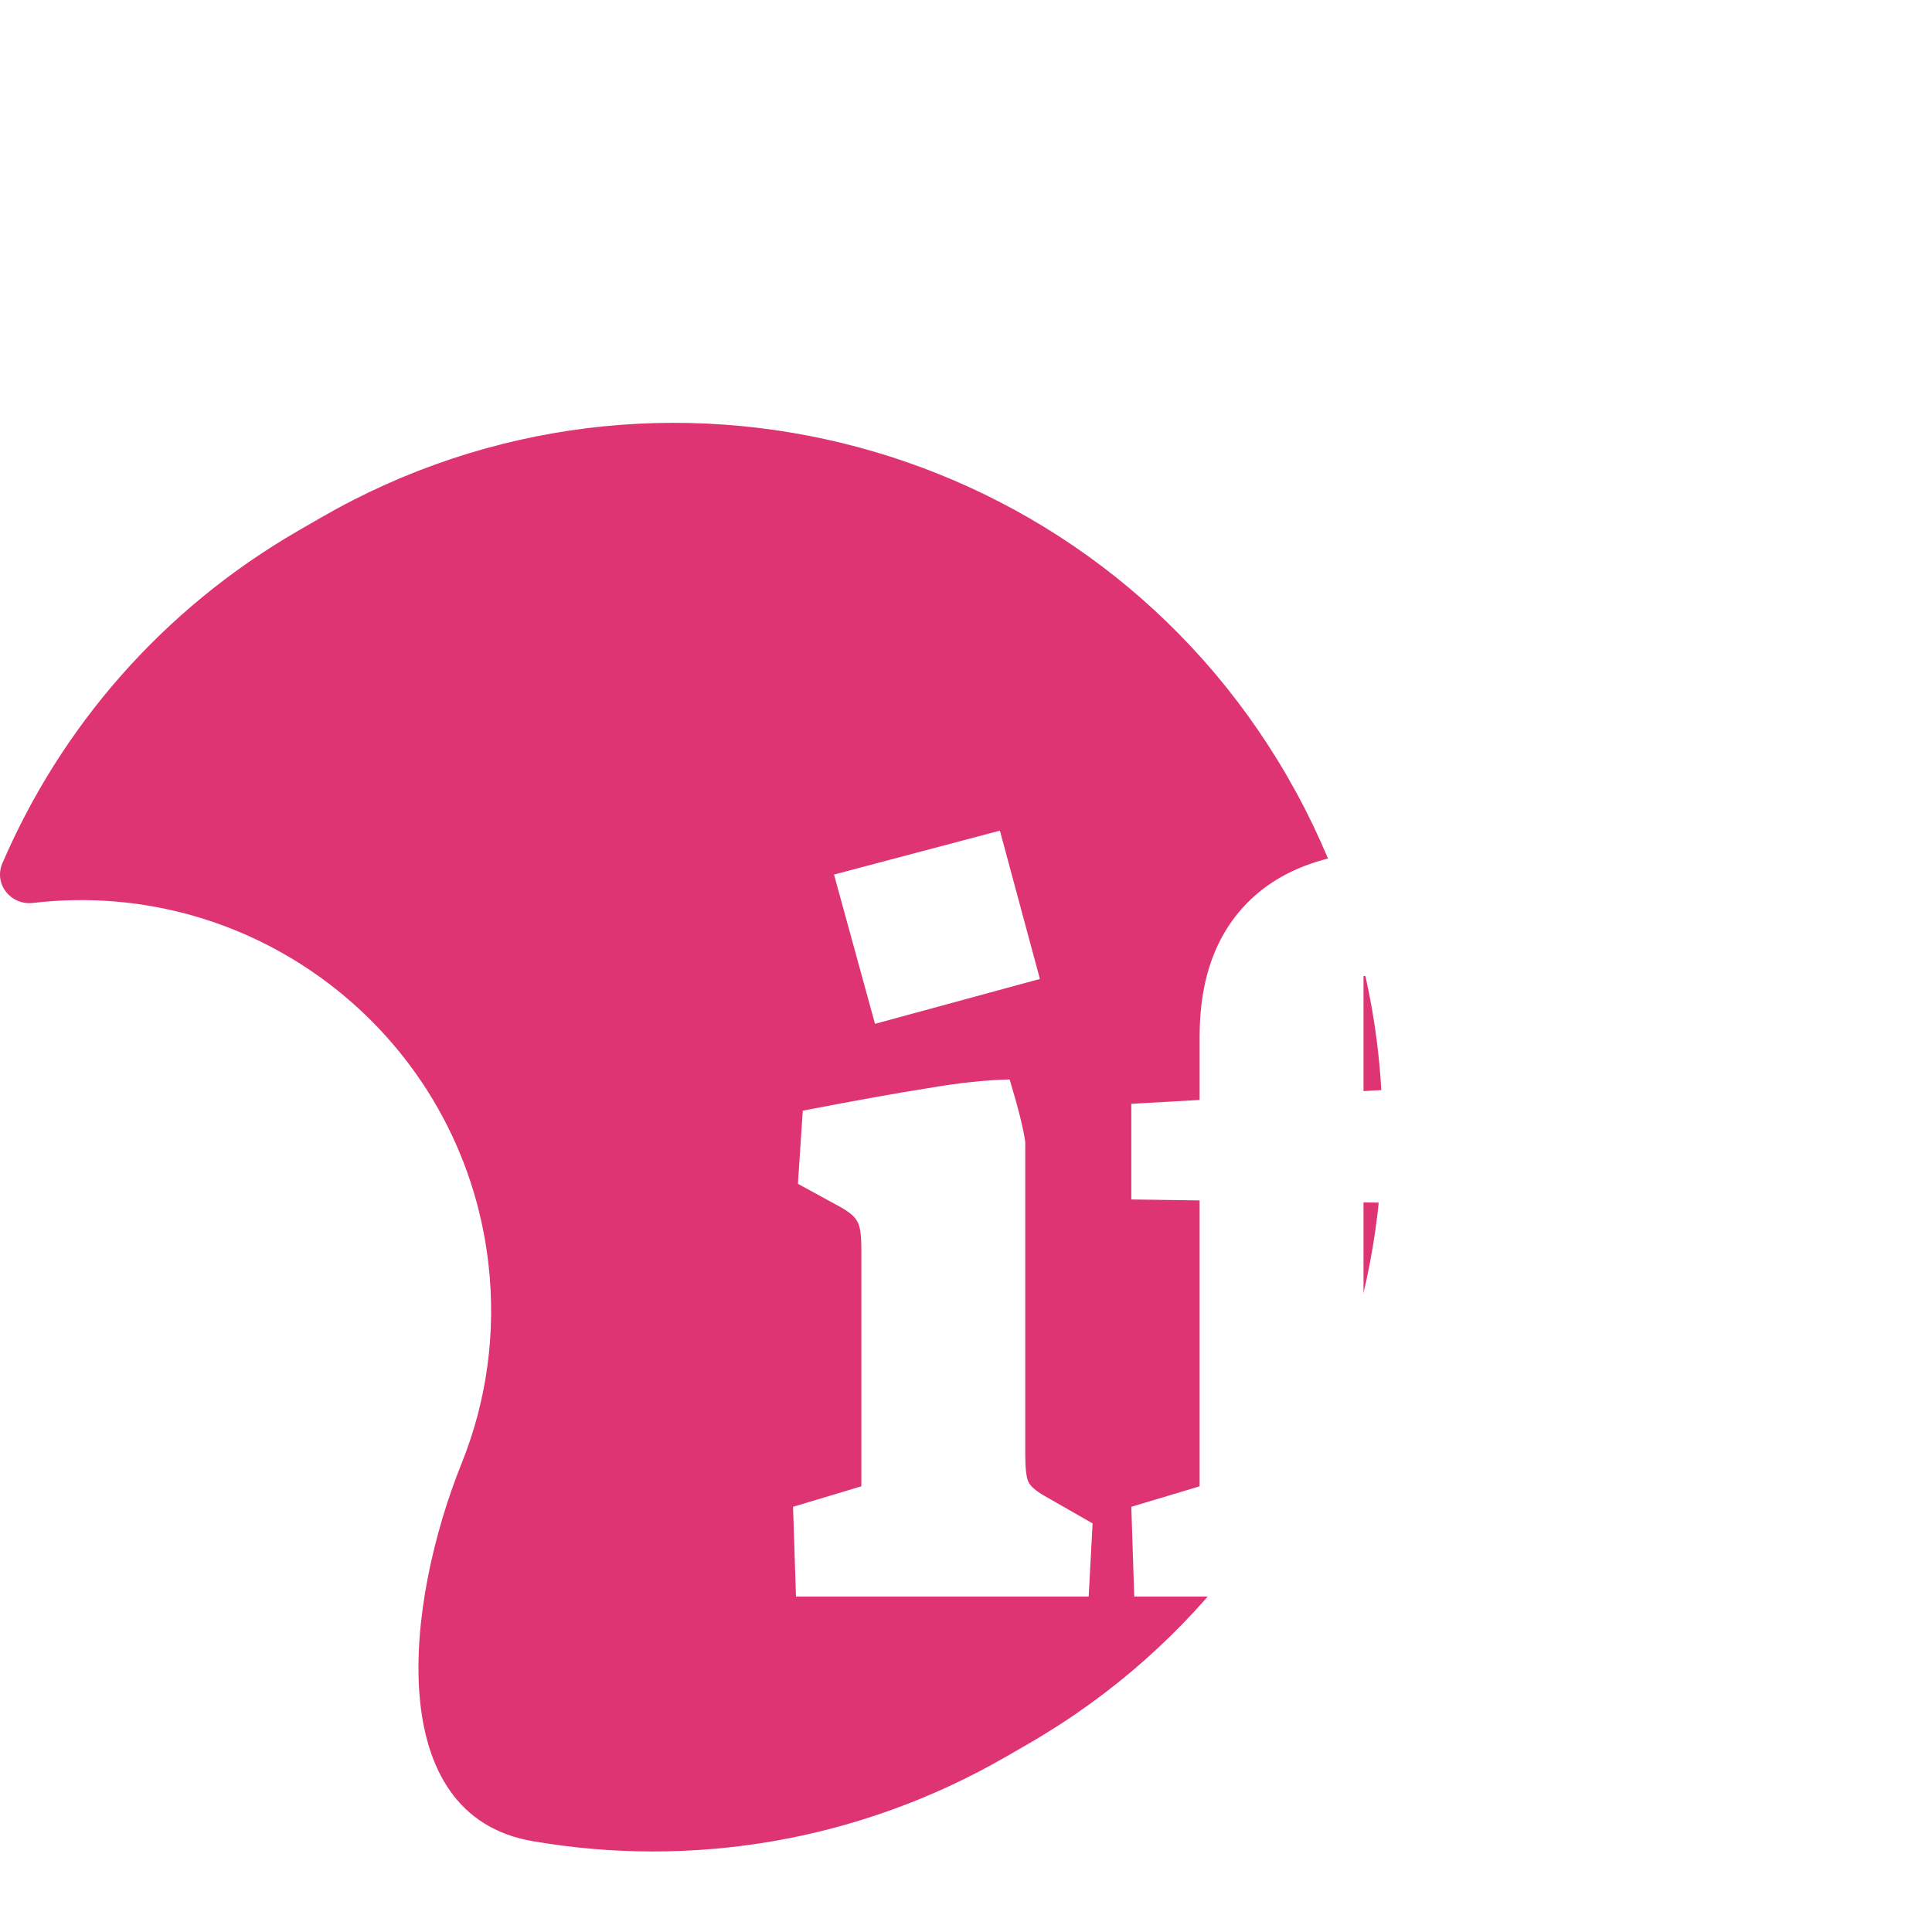 <svg
  width="48"
  height="48"
  viewBox="0 0 48 48"
  fill="none"
  xmlns="http://www.w3.org/2000/svg">
  <g filter="url(#filter0_d_7_2)">
    <path
      fill-rule="evenodd"
      clip-rule="evenodd"
      d="M0.059 15.943C-0.161 16.456 0.266 16.993 0.82 16.928V16.928C6.412 16.273 11.476 20.275 12.132 25.867C12.337 27.619 12.085 29.319 11.47 30.848C10.059 34.358 9.504 39.596 13.232 40.238C17.141 40.912 21.298 40.273 25.001 38.136L25.552 37.818C33.963 32.962 36.844 22.207 31.988 13.796C27.132 5.385 16.377 2.503 7.966 7.359L7.416 7.677C4.006 9.646 1.504 12.584 0.059 15.943Z"
      fill="#DF3473" />
    <path
      d="M20.721 16.223L24.842 15.132L25.836 18.817L21.739 19.932L20.721 16.223ZM19.703 31.931L21.4 31.422V25.531C21.4 25.176 21.367 24.95 21.303 24.853C21.254 24.739 21.117 24.618 20.891 24.489L19.824 23.907L19.945 22.089C21.287 21.831 22.321 21.645 23.048 21.532C23.791 21.402 24.47 21.329 25.084 21.313C25.294 22.008 25.424 22.525 25.472 22.865V30.622C25.472 30.961 25.497 31.188 25.545 31.301C25.593 31.414 25.731 31.535 25.957 31.664L27.145 32.343L27.048 34.161H19.776L19.703 31.931ZM28.107 31.931L29.804 31.422V24.319L28.107 24.295V21.919L29.804 21.823V20.247C29.804 18.776 30.232 17.637 31.088 16.829C31.945 16.021 33.189 15.617 34.822 15.617C35.662 15.617 36.68 15.722 37.876 15.932L37.319 19.229C36.607 19.035 35.985 18.905 35.452 18.841C34.935 18.76 34.41 18.728 33.876 18.744V21.604L36.64 21.435V24.416L33.876 24.368V30.622C33.876 30.961 33.901 31.188 33.949 31.301C33.997 31.414 34.135 31.535 34.361 31.664L35.864 32.489L35.791 34.161H28.18L28.107 31.931ZM37.931 31.931L39.628 31.422V24.319L37.931 24.295V21.919L39.628 21.823V20.247C39.628 18.776 40.056 17.637 40.913 16.829C41.769 16.021 43.014 15.617 44.646 15.617C45.486 15.617 46.505 15.722 47.7 15.932L47.143 19.229C46.432 19.035 45.81 18.905 45.276 18.841C44.759 18.76 44.234 18.728 43.701 18.744V21.604L46.464 21.435V24.416L43.701 24.368V30.622C43.701 30.961 43.725 31.188 43.773 31.301C43.822 31.414 43.959 31.535 44.185 31.664L45.688 32.489L45.616 34.161H38.004L37.931 31.931Z"
      fill="white" />
  </g>
  <defs>
    <filter
      id="filter0_d_7_2"
      x="0"
      y="5"
      width="47.7"
      height="40.999"
      filterUnits="userSpaceOnUse"
      color-interpolation-filters="sRGB">
      <feFlood
        flood-opacity="0"
        result="BackgroundImageFix" />
      <feColorMatrix
        in="SourceAlpha"
        type="matrix"
        values="0 0 0 0 0 0 0 0 0 0 0 0 0 0 0 0 0 0 127 0"
        result="hardAlpha" />
      <feOffset dy="5.505" />
      <feComposite
        in2="hardAlpha"
        operator="out" />
      <feColorMatrix
        type="matrix"
        values="0 0 0 0 0 0 0 0 0 0 0 0 0 0 0 0 0 0 0.25 0" />
      <feBlend
        mode="normal"
        in2="BackgroundImageFix"
        result="effect1_dropShadow_7_2" />
      <feBlend
        mode="normal"
        in="SourceGraphic"
        in2="effect1_dropShadow_7_2"
        result="shape" />
    </filter>
  </defs>
</svg>
